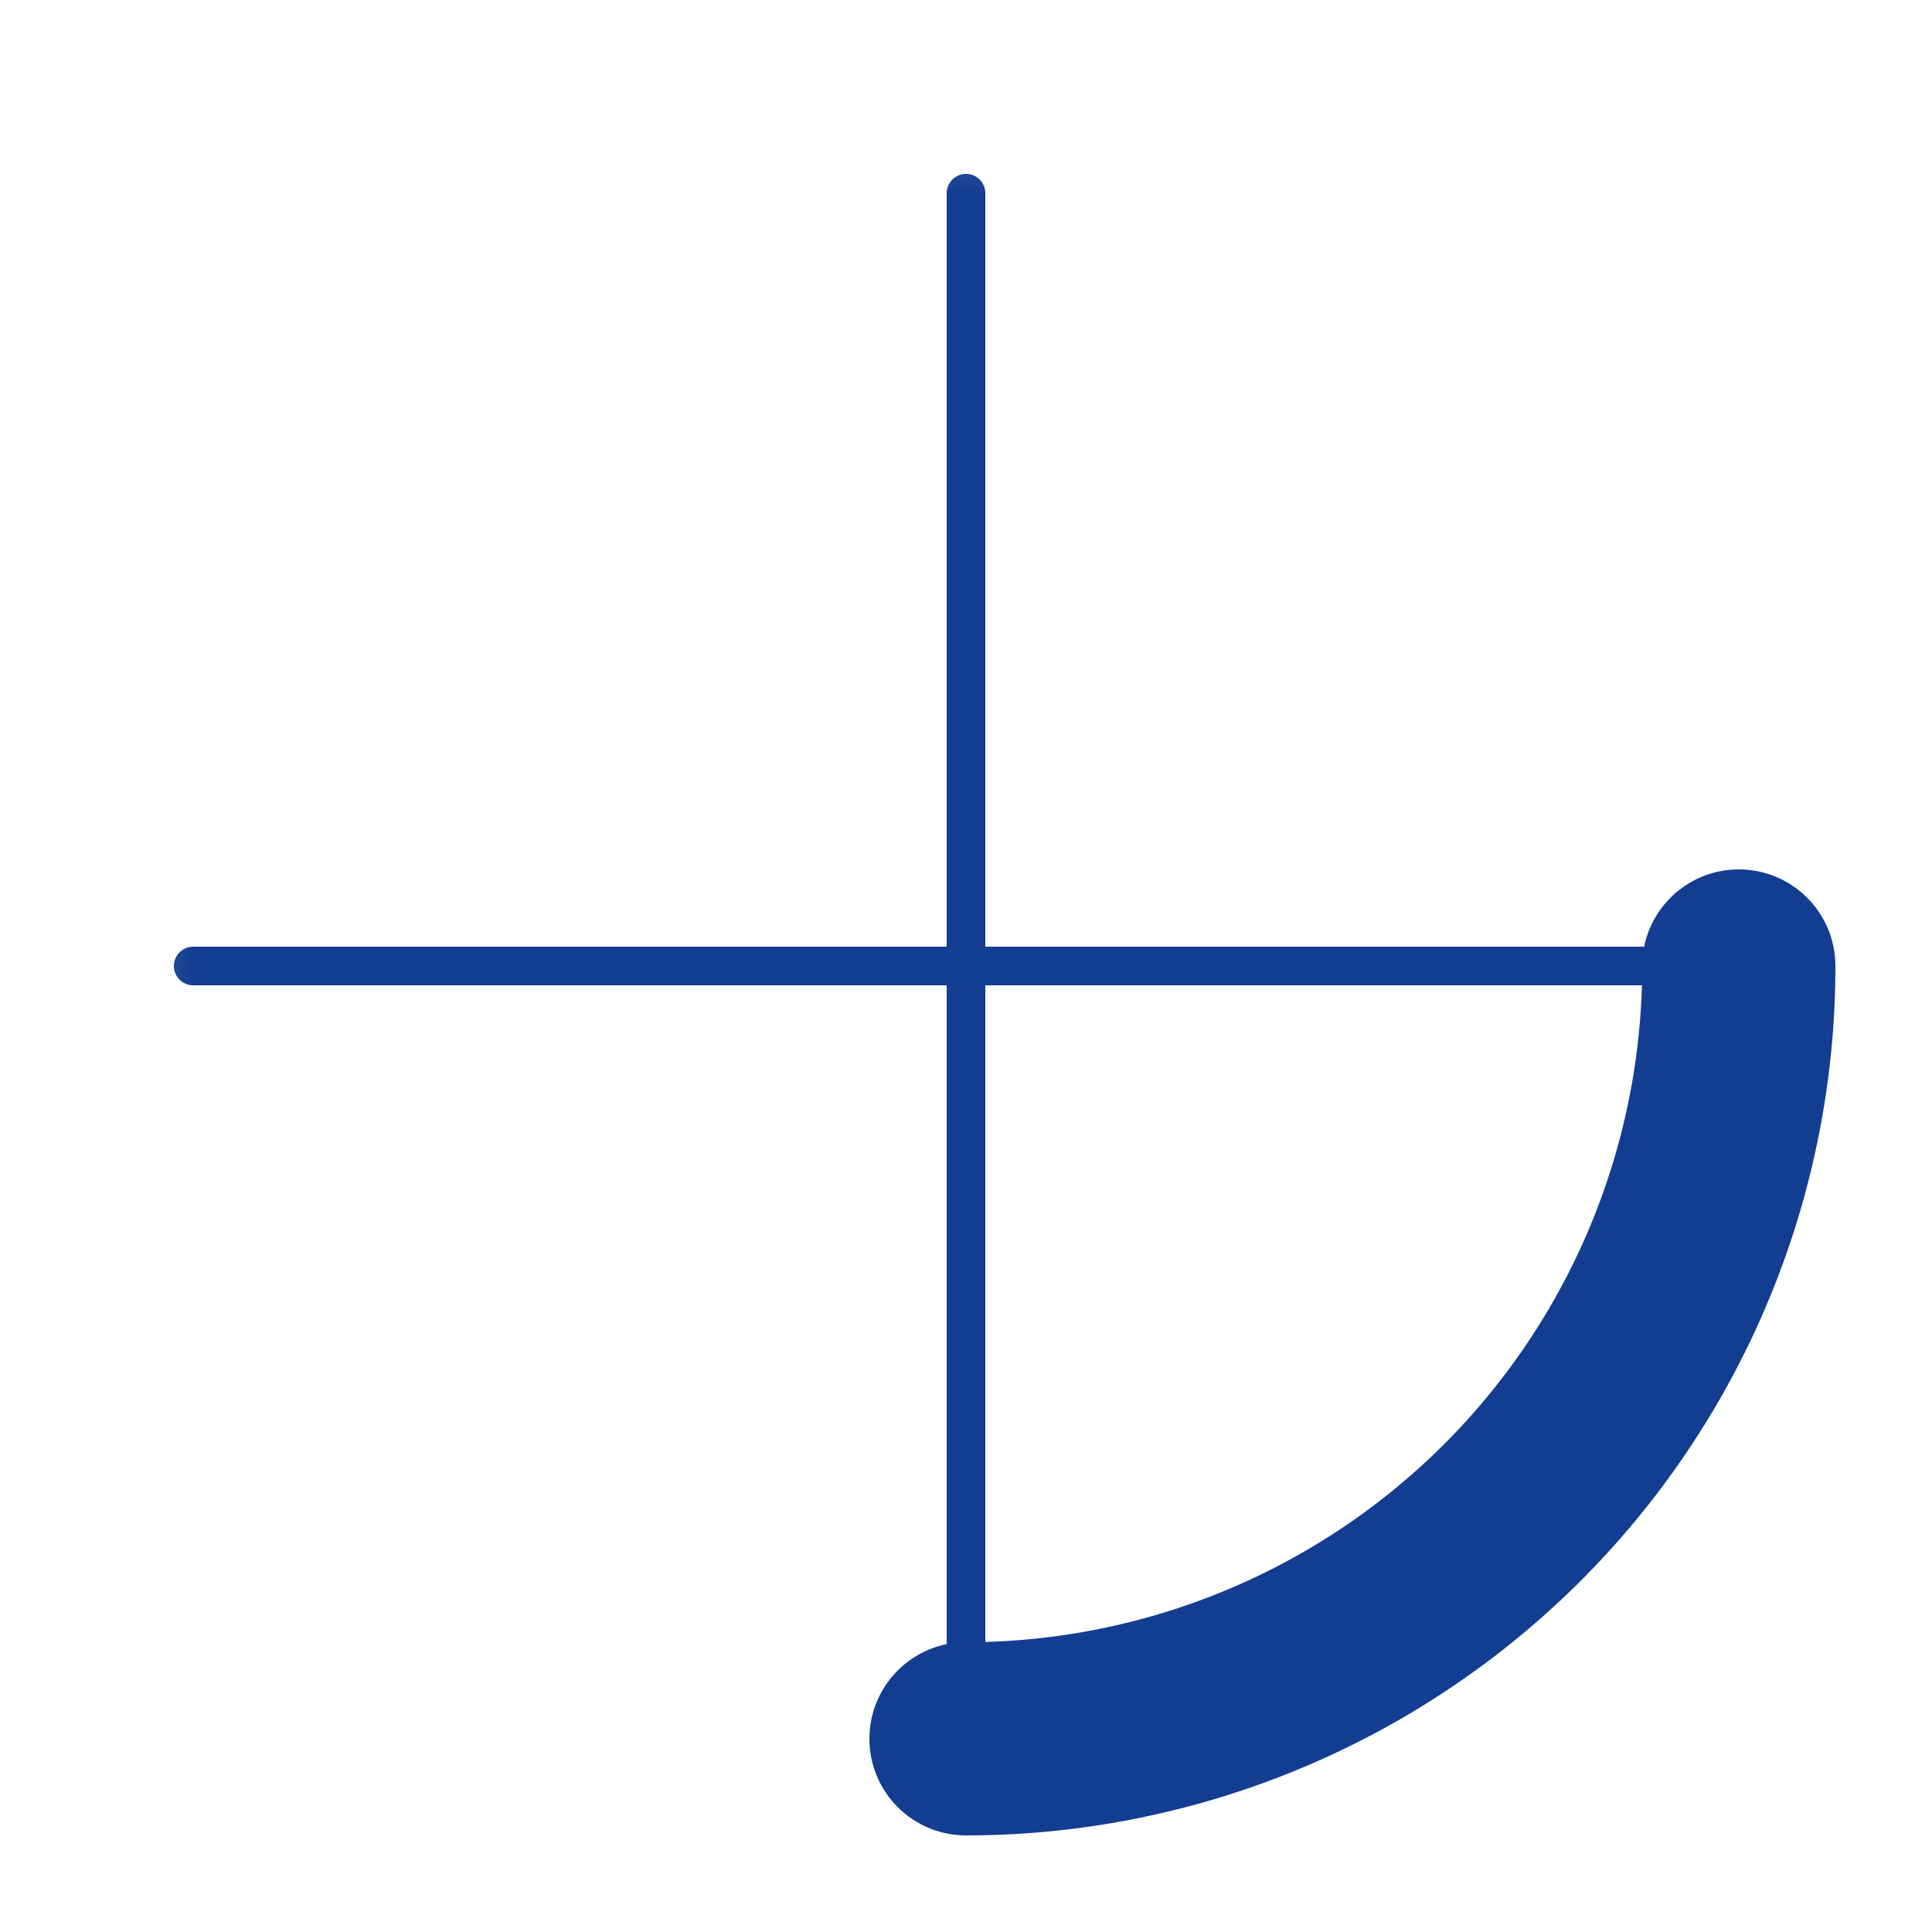 <?xml version="1.0" encoding="UTF-8"?>
<svg xmlns="http://www.w3.org/2000/svg" xmlns:xlink="http://www.w3.org/1999/xlink"
     width="5" height="5" viewBox="0 0 5 5">
<defs>
<mask id="d0">
<rect x="-2.5" y="-2.5" width="10" height="10" fill="white" />
</mask>
<g id="d1">
<circle cx="0" cy="0" r="0.05" fill="#133d91ff" />
</g>
<g id="d2">
<circle cx="0" cy="0" r="0.25" fill="#133d91ff" />
</g>
</defs>
<g mask="url(#d0)">
<g></g>
<use xlink:href="#d1" x="2.5" y="4.5" />
<path d="M2.55,4.5 L2.45,4.5 L2.45,0.5 L2.55,0.5 Z" fill="#133d91ff" />
<use xlink:href="#d1" x="2.5" y="0.5" />
<use xlink:href="#d1" x="0.5" y="2.5" />
<path d="M0.5,2.55 L0.5,2.45 L4.5,2.45 L4.5,2.55 Z" fill="#133d91ff" />
<use xlink:href="#d1" x="4.5" y="2.5" />
<use xlink:href="#d2" x="4.5" y="2.5" />
<path d="M4.75,2.5 A2.25,2.25,0,0,1,2.5,4.75 L2.5,4.25 A1.75,1.75,0,0,0,4.25,2.5 Z" fill="#133d91ff" />
<use xlink:href="#d2" x="2.5" y="4.5" />
</g>
</svg>